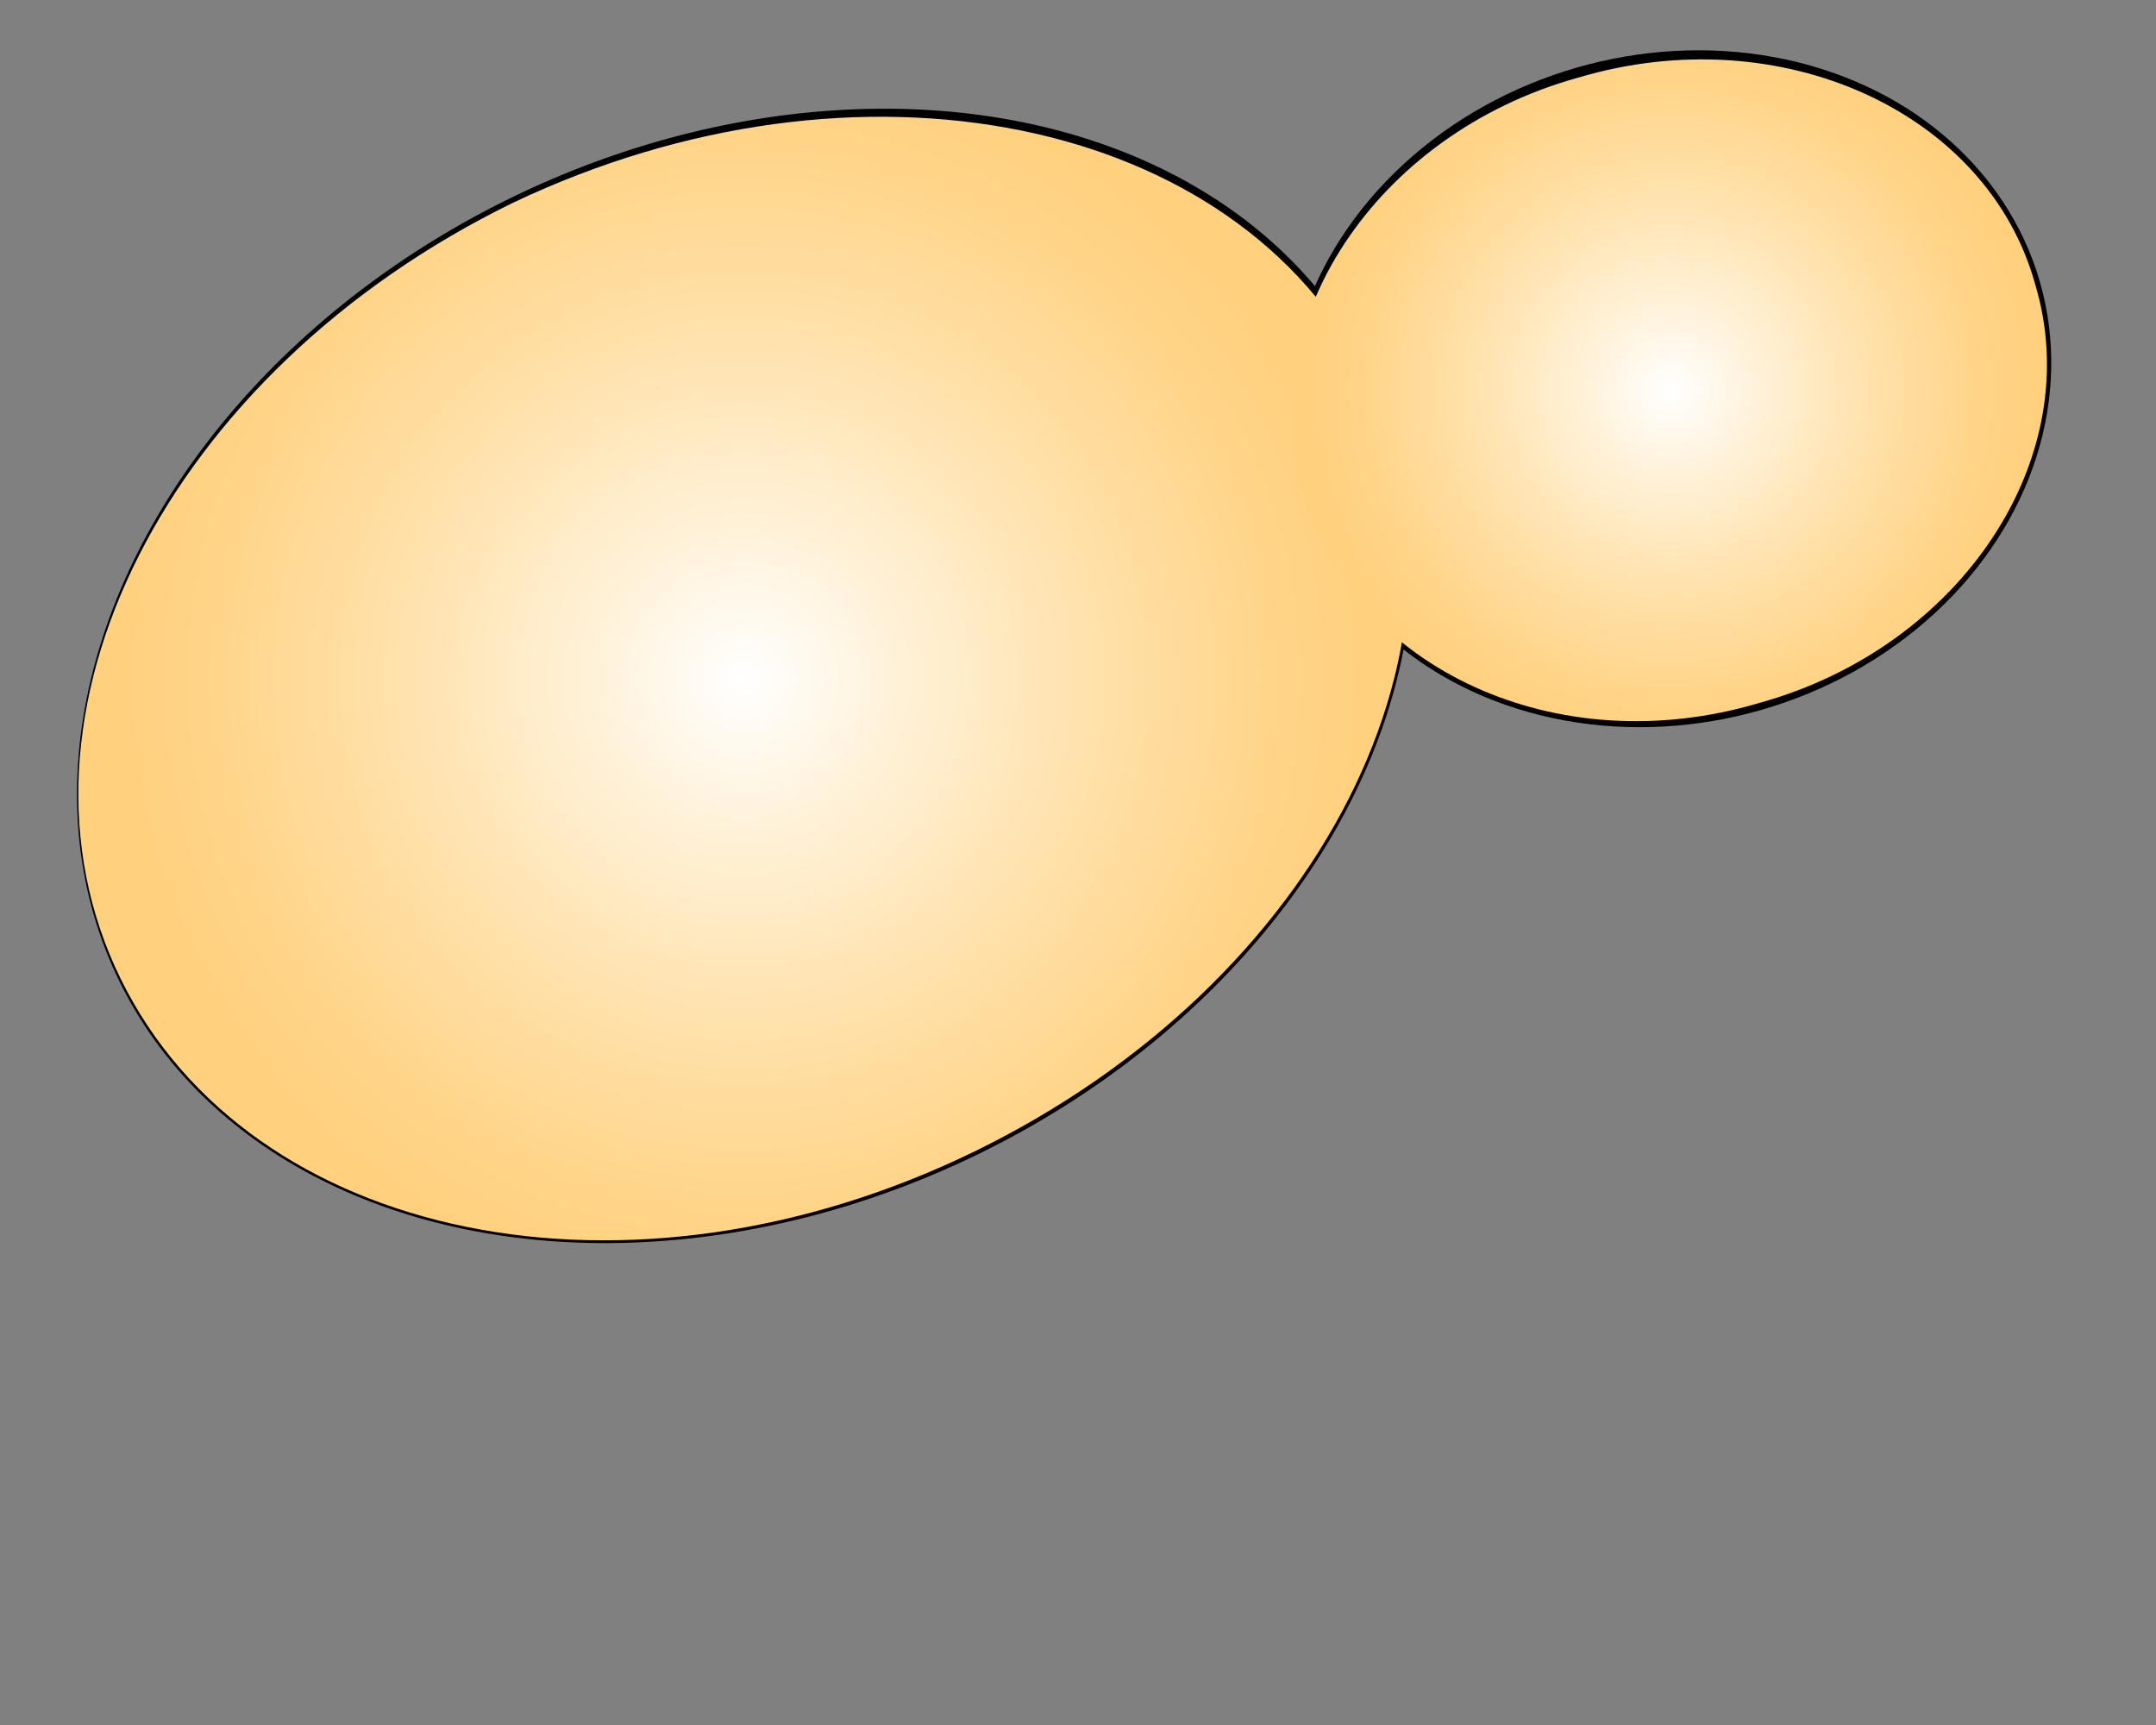 <?xml version="1.0" encoding="utf-8"?>
<!-- Generator: Adobe Illustrator 17.1.0, SVG Export Plug-In . SVG Version: 6.00 Build 0)  -->
<!DOCTYPE svg PUBLIC "-//W3C//DTD SVG 1.1//EN" "http://www.w3.org/Graphics/SVG/1.1/DTD/svg11.dtd">
<svg version="1.1" id="レイヤー_1" xmlns="http://www.w3.org/2000/svg" xmlns:xlink="http://www.w3.org/1999/xlink" x="0px"
	 y="0px" viewBox="0 0 50 40" enable-background="new 0 0 50 40" xml:space="preserve">
<rect x="0" y="0" width="50" height="40" fill="#808080" stroke="none"/>
<radialGradient id="SVGID_1_" cx="24.673" cy="20.439" r="20.021" gradientUnits="userSpaceOnUse">
	<stop  offset="0" style="stop-color:#FFFFFF"/>
	<stop  offset="1" style="stop-color:#FFFAF5"/>
</radialGradient>
<path display="none" fill="url(#SVGID_1_)" stroke="#000000" stroke-width="0.11" stroke-miterlimit="10" d="M8.2,24.8
	c0,0-1.7-4.3,0.7-6.6s4.7-1.8,6.2,0.1c1.4,1.9,2.4,7.1,3.1,9.3c1.1,3.5,4.9,7.5,10,7.9c5.1,0.4,10.3,0.2,14.3-3.7
	c3.6-3.5,3.8-7.3,3.8-9.5s-0.7-5.9-3.6-8.8c-2.4-2.3-3.7-3.3-5.4-4.8c-0.9-0.8-2.5-2.3-3.4-4c-0.9-1.6-0.8-2.8-1.3-2.8
	S31.9,3.3,32,4.4c0.1,1.4,0.4,2.5,0.7,3.1c0.8,2.2,2.6,4.1,3.4,4.7s3.1,3.1,4,4.5c1.2,2,1.8,4.4,0.9,7.4c-1.1,3.5-4.4,6.7-9.8,6.5
	c-4.7-0.2-6.9-1.1-8.5-4.2c-1.4-2.8-1.3-5.9-2.6-8.9s-4.7-5.3-7.9-5.3c-3.5,0-5.5,1.1-7,3.2c-2,2.7-2.5,5.9-1.2,9.2
	c0.9,2.2,1.3,2.8,3,5c1.7,2.3,2.4,4,2.6,5.2c0.3,1.6-0.6,4.7,0,4s0.8-1.7,0.9-2.4c0.1-0.8,0.6-3,0.1-5.1C10,29.1,8.7,25.9,8.2,24.8z
	"/>
<ellipse transform="matrix(0.899 -0.437 0.437 0.899 -5.142 9.119)" fill="none" stroke="#000000" stroke-width="0.291" stroke-miterlimit="10" cx="17.3" cy="15.7" rx="16" ry="12.2"/>
<ellipse transform="matrix(0.961 -0.278 0.278 0.961 -0.984 11.124)" fill="none" stroke="#000000" stroke-width="0.291" stroke-miterlimit="10" cx="38.7" cy="9" rx="8.8" ry="7.6"/>
<radialGradient id="SVGID_2_" cx="17.252" cy="15.737" r="14.257" gradientUnits="userSpaceOnUse">
	<stop  offset="0" style="stop-color:#FFFFFF"/>
	<stop  offset="0.217" style="stop-color:#FFF3DD"/>
	<stop  offset="0.577" style="stop-color:#FFE1AA"/>
	<stop  offset="0.849" style="stop-color:#FFD58B"/>
	<stop  offset="1" style="stop-color:#FFD17F"/>
</radialGradient>
<path fill="url(#SVGID_2_)" d="M31.7,8.7c3,6.1-1.1,14.1-9.1,18c-8,3.9-16.8,2.1-19.8-4c-3-6.1,1.1-14.1,9.1-18
	C19.9,0.9,28.7,2.7,31.7,8.7z"/>
<radialGradient id="SVGID_3_" cx="38.74" cy="9.033" r="8.236" gradientUnits="userSpaceOnUse">
	<stop  offset="0" style="stop-color:#FFFFFF"/>
	<stop  offset="0.217" style="stop-color:#FFF3DD"/>
	<stop  offset="0.577" style="stop-color:#FFE1AA"/>
	<stop  offset="0.849" style="stop-color:#FFD58B"/>
	<stop  offset="1" style="stop-color:#FFD17F"/>
</radialGradient>
<path fill="url(#SVGID_3_)" d="M47.2,6.6c1.2,4-1.7,8.4-6.4,9.7c-4.7,1.4-9.4-0.8-10.6-4.8c-1.2-4,1.7-8.4,6.4-9.7
	C41.3,0.4,46.1,2.6,47.2,6.6z"/>
</svg>
